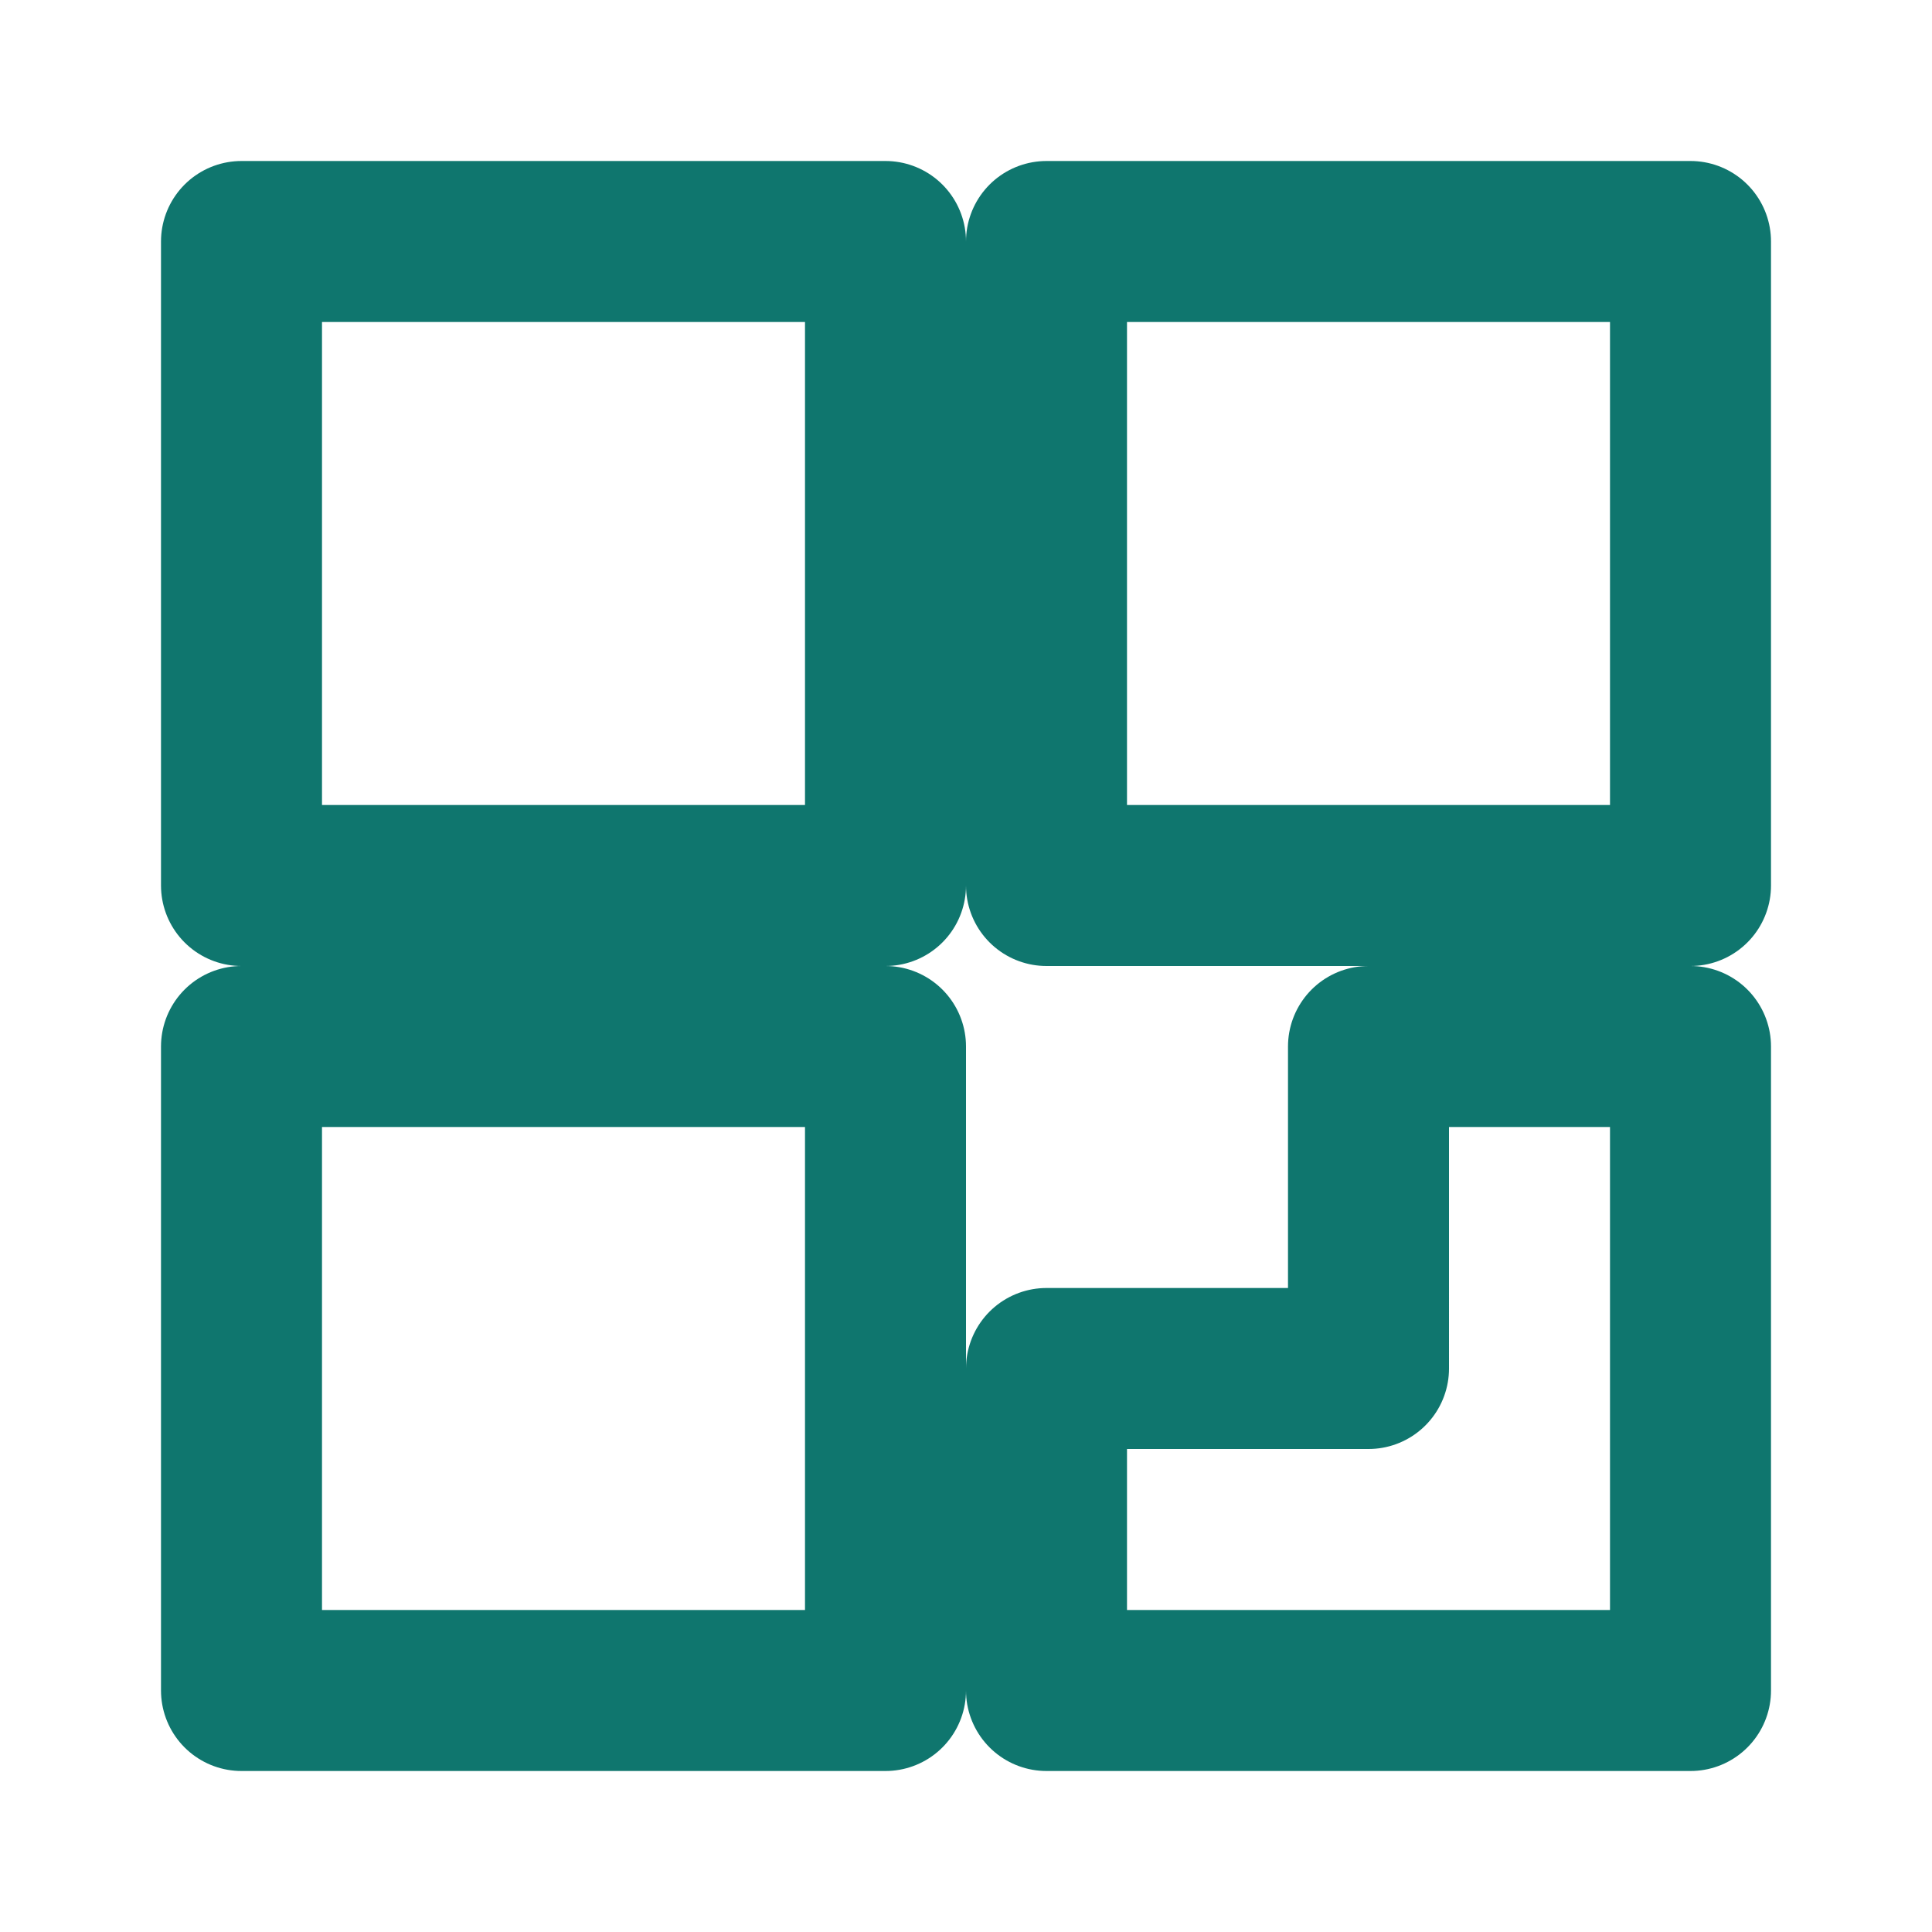 <svg xmlns="http://www.w3.org/2000/svg" viewBox="0 0 24 24" width="24" height="24" fill="none" stroke="#0F766E" stroke-width="2" stroke-linecap="round" stroke-linejoin="round"><rect x="3" y="3" width="8" height="8"/><rect x="13" y="3" width="8" height="8"/><rect x="3" y="13" width="8" height="8"/><path d="M17 13h4v8h-8v-4h4z"/></svg>